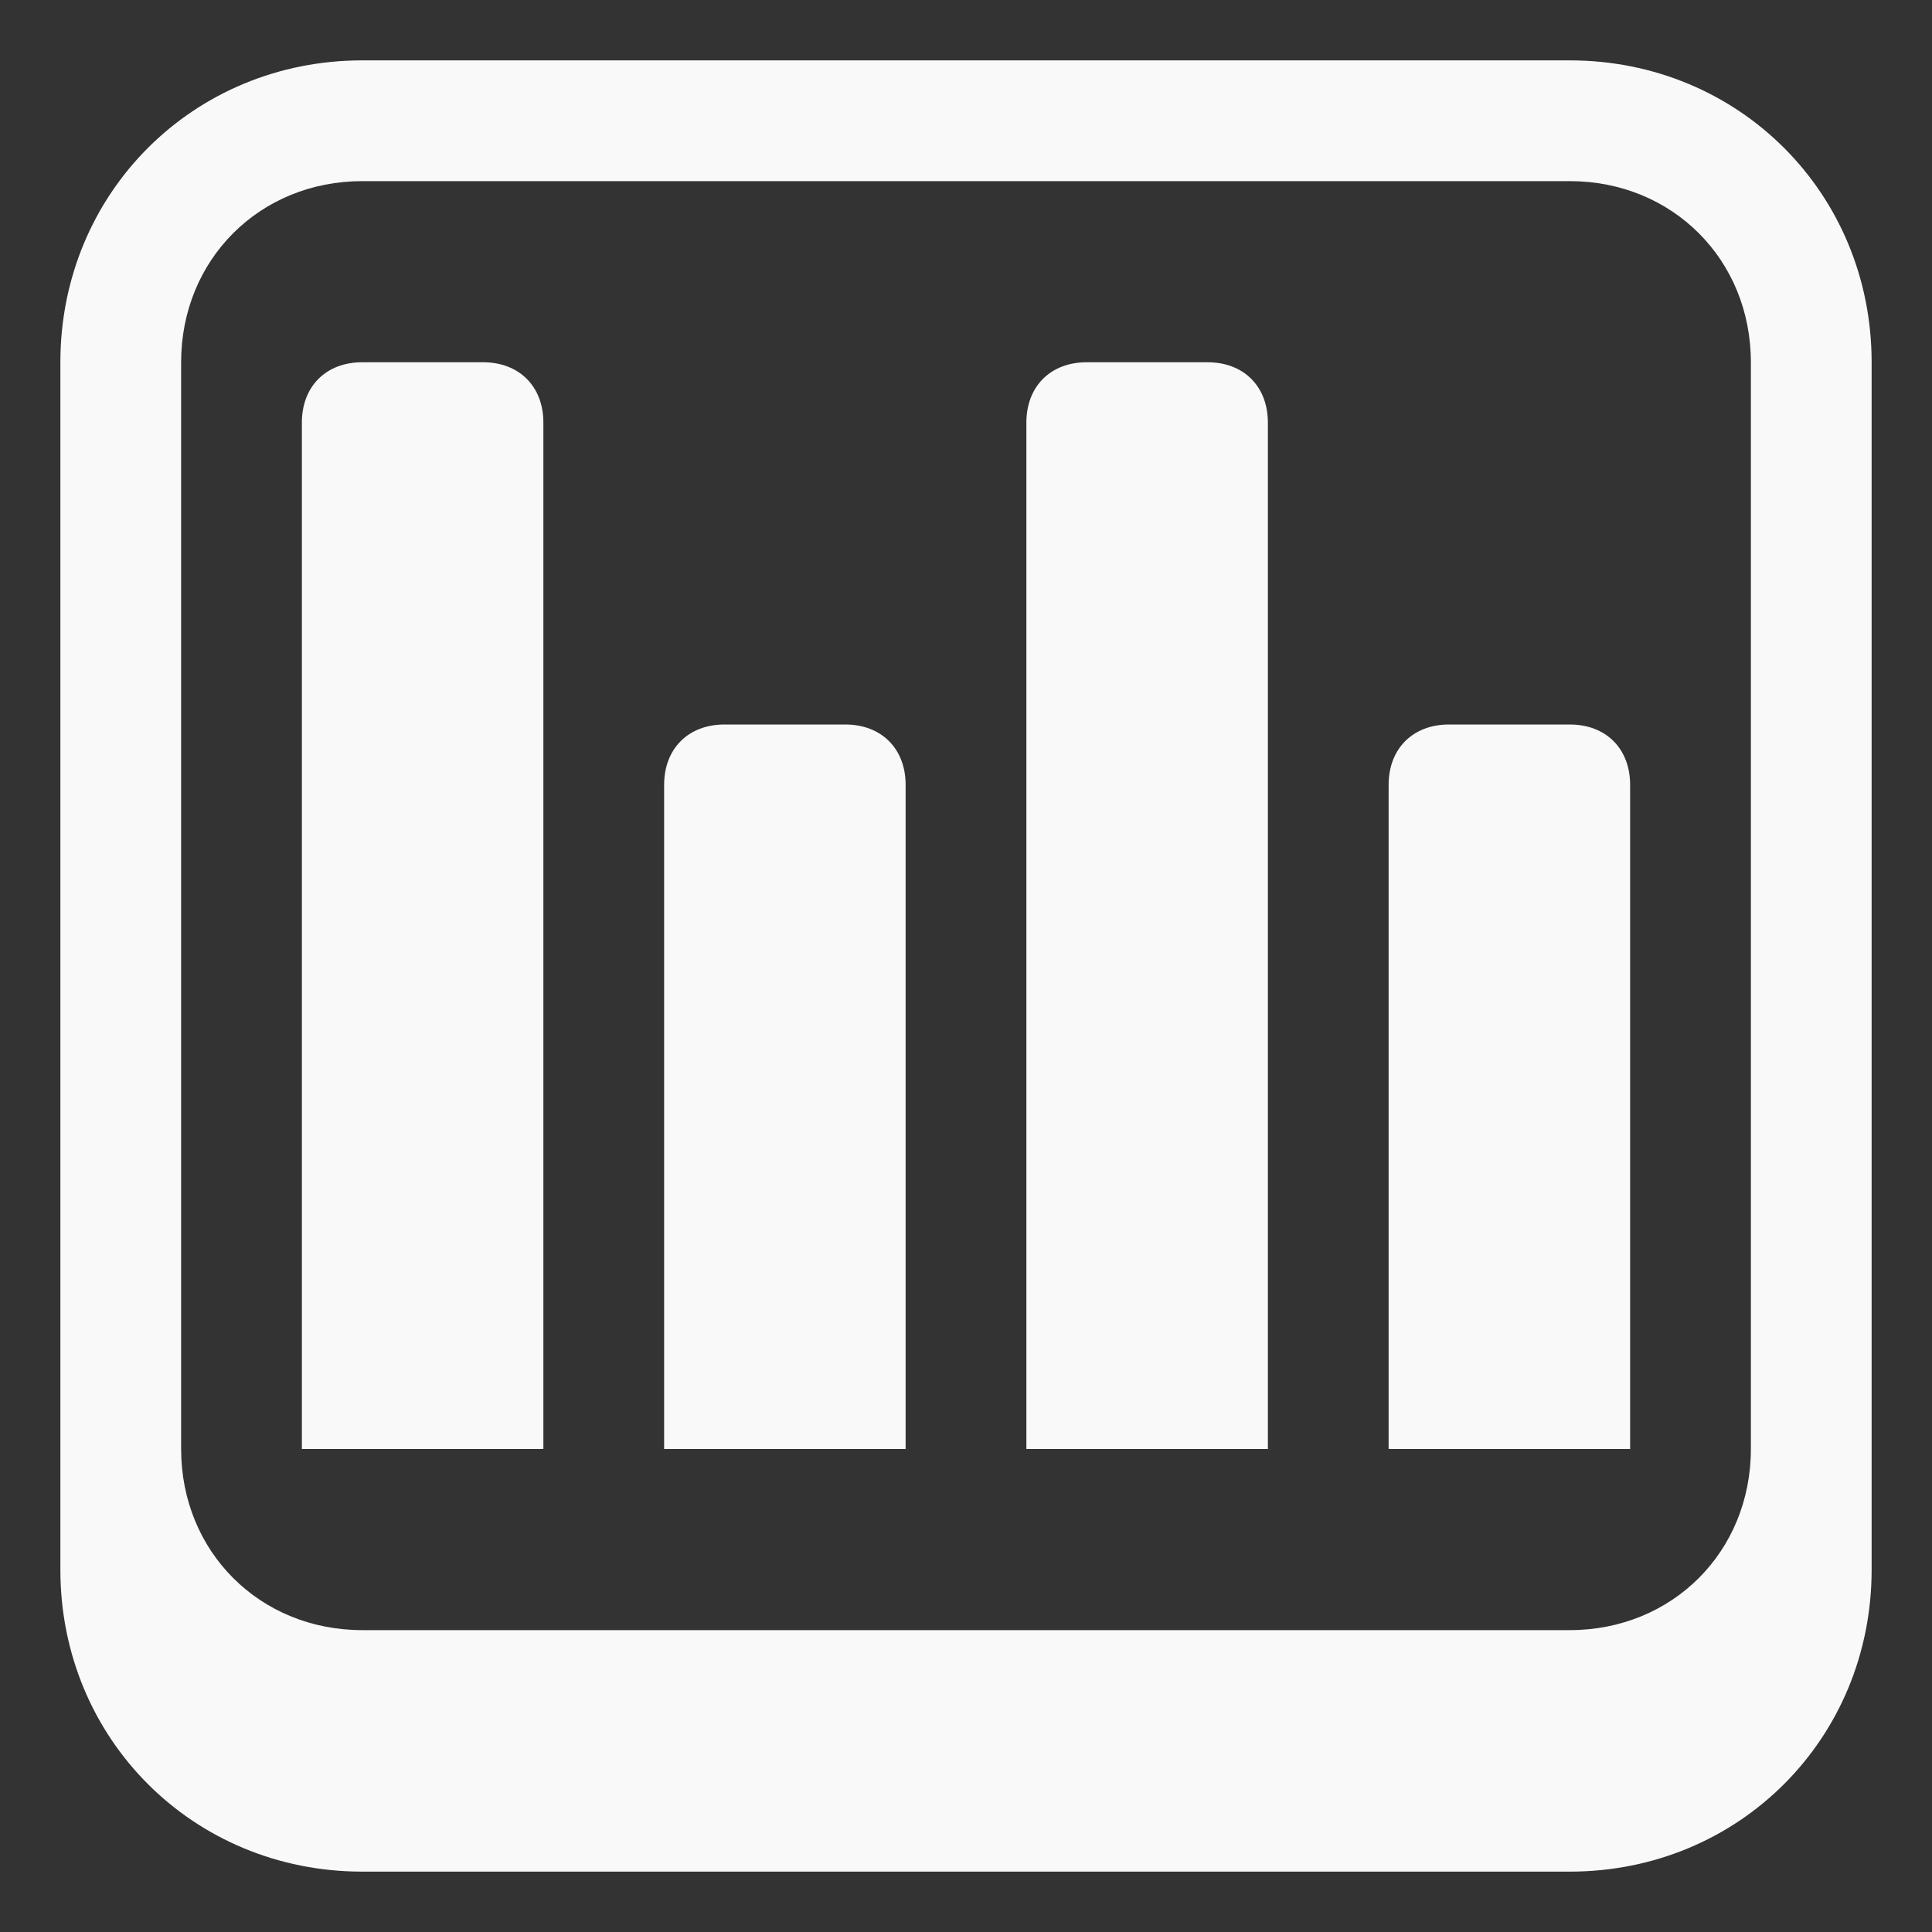 <?xml version="1.0" encoding="UTF-8" standalone="no"?>
<svg
   width="1200pt"
   height="1200pt"
   version="1.1"
   viewBox="0 0 1200 1200"
   id="svg4"
   sodipodi:docname="stats_clair.svg"
   inkscape:version="1.2.2 (b0a8486541, 2022-12-01)"
   xmlns:inkscape="http://www.inkscape.org/namespaces/inkscape"
   xmlns:sodipodi="http://sodipodi.sourceforge.net/DTD/sodipodi-0.dtd"
   xmlns="http://www.w3.org/2000/svg"
   xmlns:svg="http://www.w3.org/2000/svg">
  <rect x="0" y="0" width="1200" height="1200" fill="#333333" stroke="none"/>
  <defs
     id="defs8" />
  <sodipodi:namedview
     id="namedview6"
     pagecolor="#ffffff"
     bordercolor="#666666"
     borderopacity="1.0"
     inkscape:showpageshadow="2"
     inkscape:pageopacity="0.0"
     inkscape:pagecheckerboard="0"
     inkscape:deskcolor="#d1d1d1"
     inkscape:document-units="pt"
     showgrid="false"
     inkscape:zoom="0.53125"
     inkscape:cx="701.17647"
     inkscape:cy="802.82353"
     inkscape:window-width="1674"
     inkscape:window-height="752"
     inkscape:window-x="50"
     inkscape:window-y="114"
     inkscape:window-maximized="0"
     inkscape:current-layer="svg4" />
  <path
     d="m975 37.5h-750c-105 0-187.5 82.5-187.5 187.5v750c0 105 82.5 187.5 187.5 187.5h750c105 0 187.5-82.5 187.5-187.5v-750c0-105-82.5-187.5-187.5-187.5zm112.5 862.5c0 63.75-48.75 112.5-112.5 112.5h-750c-63.75 0-112.5-48.75-112.5-112.5v-675c0-63.75 48.75-112.5 112.5-112.5h750c63.75 0 112.5 48.75 112.5 112.5zm-750-637.5v637.5h-150v-637.5c0-22.5 15-37.5 37.5-37.5h75c22.5 0 37.5 15 37.5 37.5zm225 225v412.5h-150v-412.5c0-22.5 15-37.5 37.5-37.5h75c22.5 0 37.5 15 37.5 37.5zm225-225v637.5h-150v-637.5c0-22.5 15-37.5 37.5-37.5h75c22.5 0 37.5 15 37.5 37.5zm225 225v412.5h-150v-412.5c0-22.5 15-37.5 37.5-37.5h75c22.5 0 37.5 15 37.5 37.5z"
     id="path2"
     style="fill:#f9f9f9;fill-opacity:1" />
</svg>
